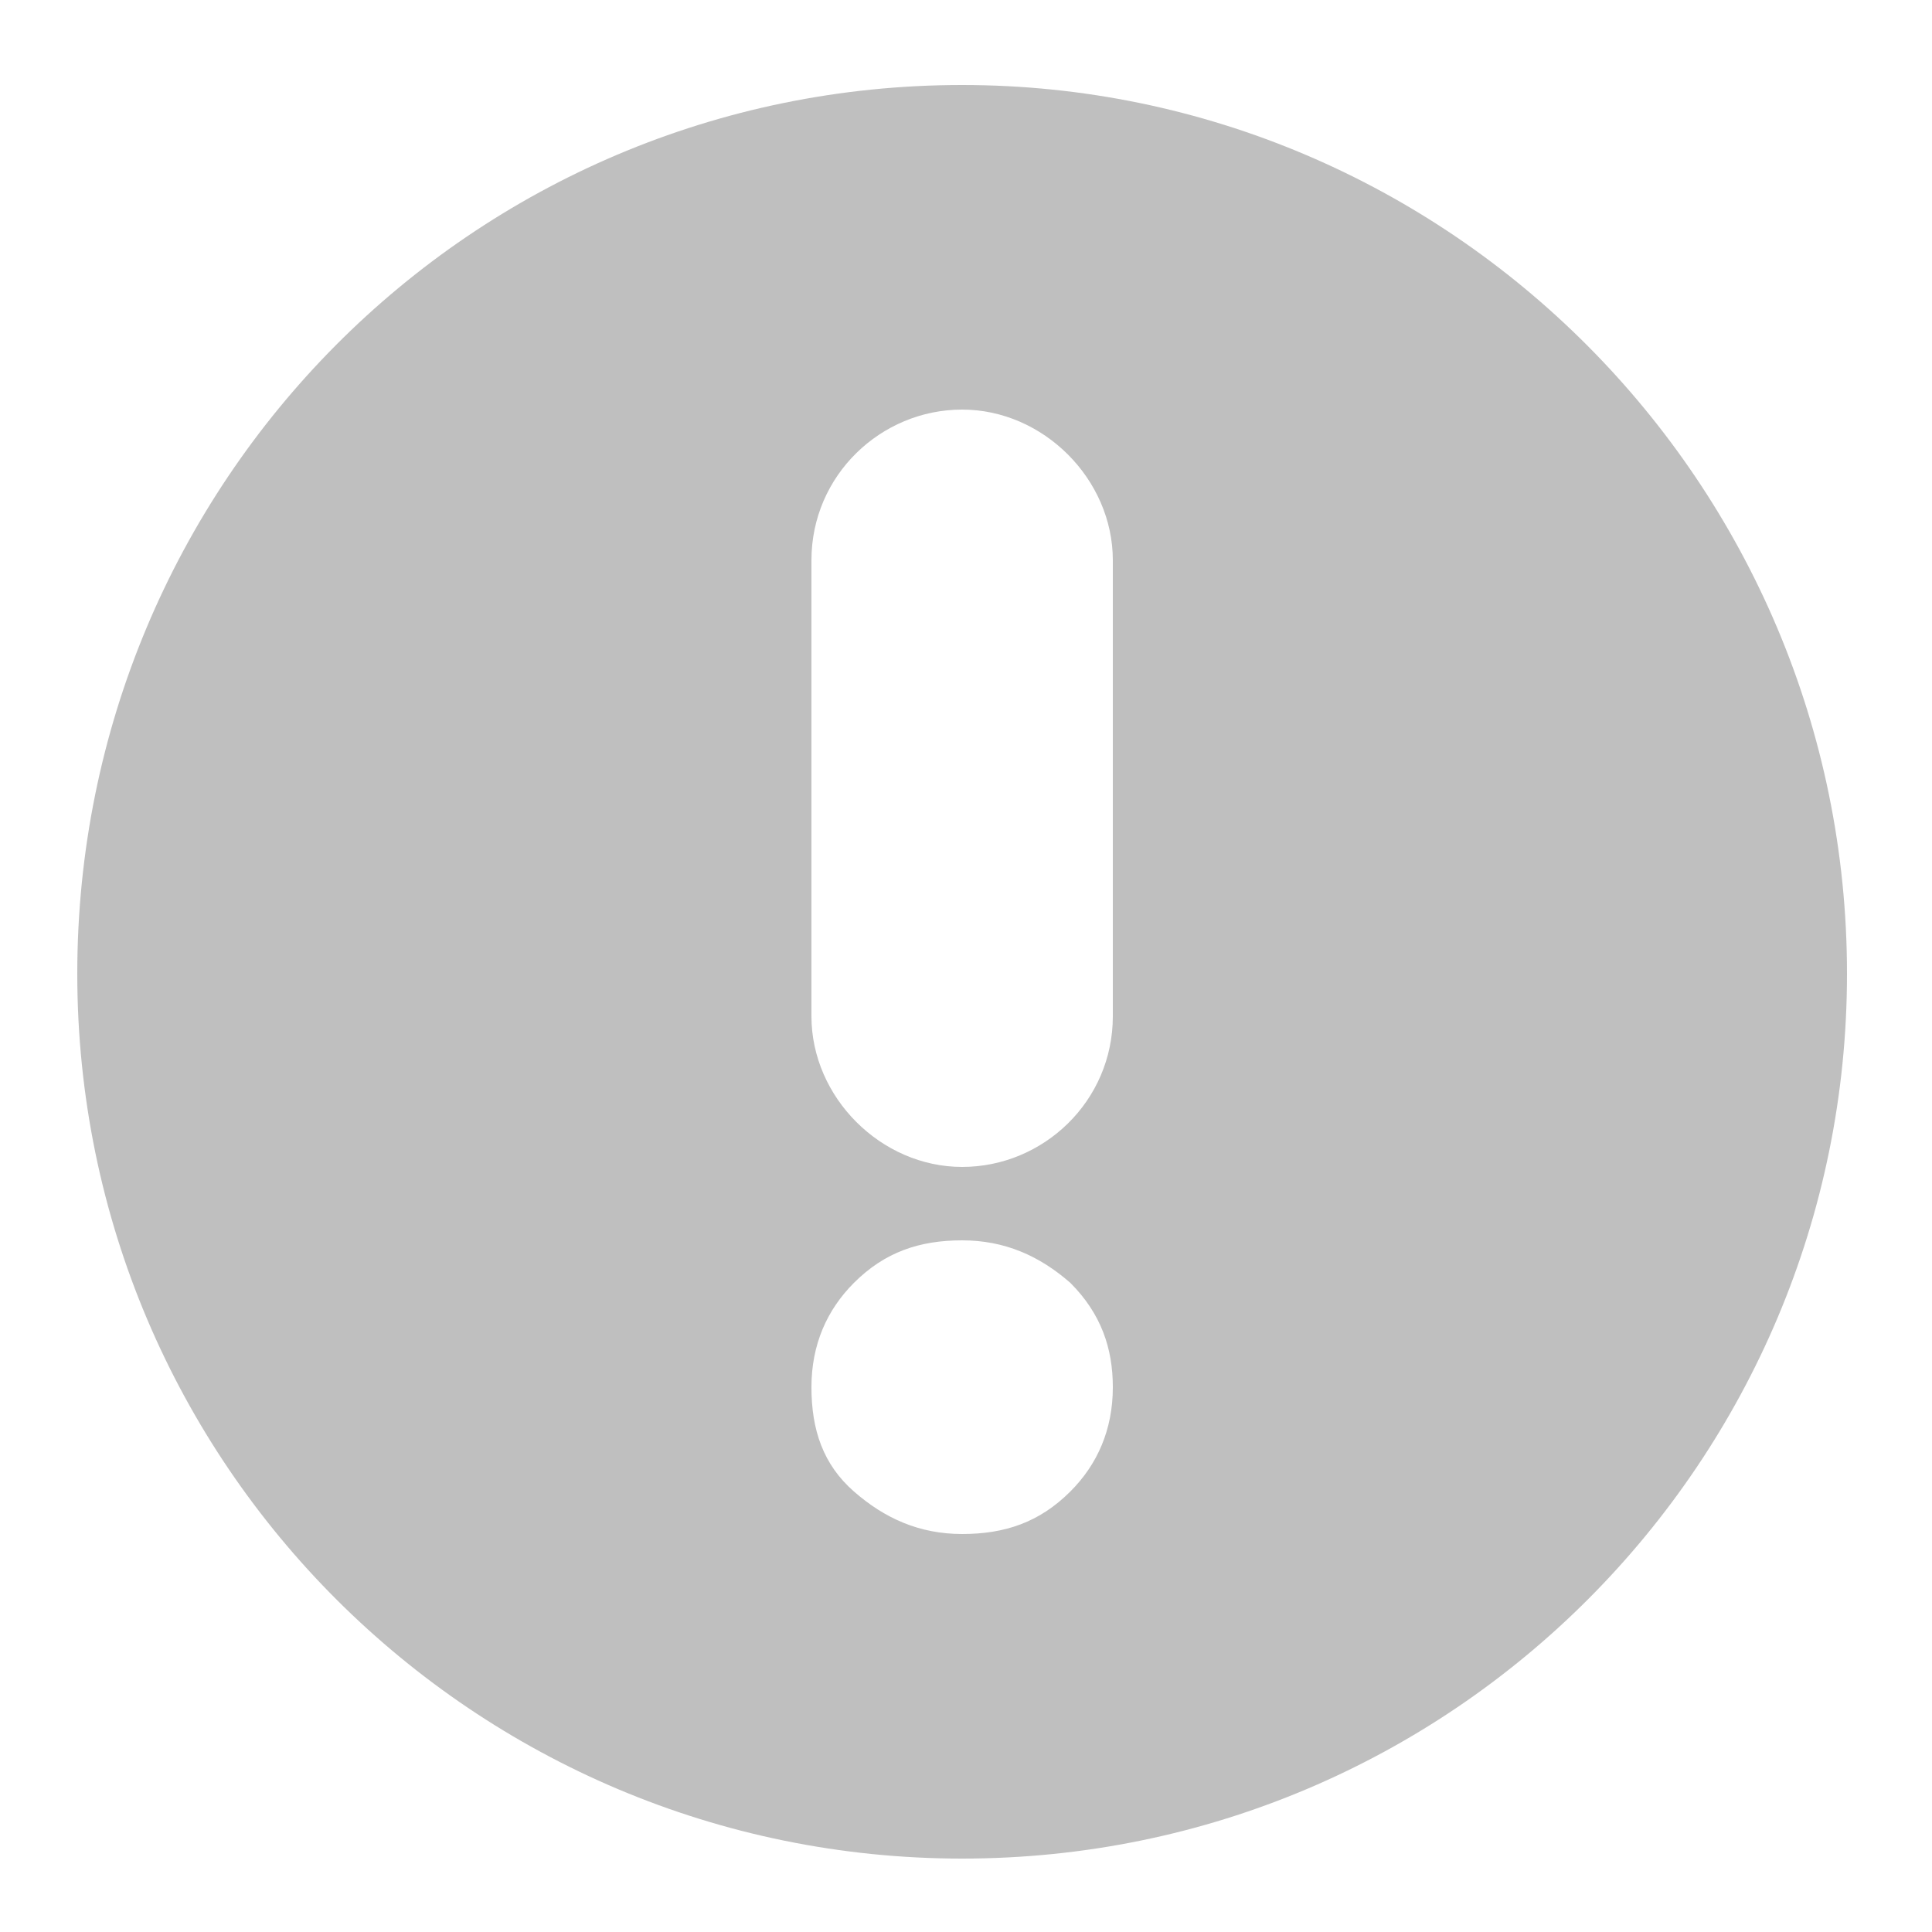 <?xml version="1.0" standalone="no"?><!DOCTYPE svg PUBLIC "-//W3C//DTD SVG 1.1//EN" "http://www.w3.org/Graphics/SVG/1.1/DTD/svg11.dtd"><svg t="1555241416449" class="icon" style="" viewBox="0 0 1024 1024" version="1.1" xmlns="http://www.w3.org/2000/svg" p-id="1828" xmlns:xlink="http://www.w3.org/1999/xlink" width="32" height="32"><defs><style type="text/css"></style></defs><path d="M509.952 45.056C249.856 45.056 40.96 256 40.96 516.096s210.944 468.992 468.992 468.992c260.096 0 468.992-210.944 468.992-468.992 0-260.096-210.944-471.04-468.992-471.04z m57.344 745.472c-16.384 16.384-34.816 22.528-57.344 22.528-22.528 0-40.96-8.192-57.344-22.528-16.384-14.336-22.528-32.768-22.528-55.296s8.192-40.96 22.528-55.296c16.384-16.384 34.816-22.528 57.344-22.528 22.528 0 40.96 8.192 57.344 22.528 16.384 16.384 22.528 34.816 22.528 55.296 0 22.528-8.192 40.96-22.528 55.296z m22.528-251.904c0 45.056-36.864 79.872-79.872 79.872S430.08 581.632 430.08 538.624V296.96c0-45.056 36.864-79.872 79.872-79.872s79.872 36.864 79.872 79.872v241.664z" p-id="1829" fill="#bfbfbf"></path></svg>